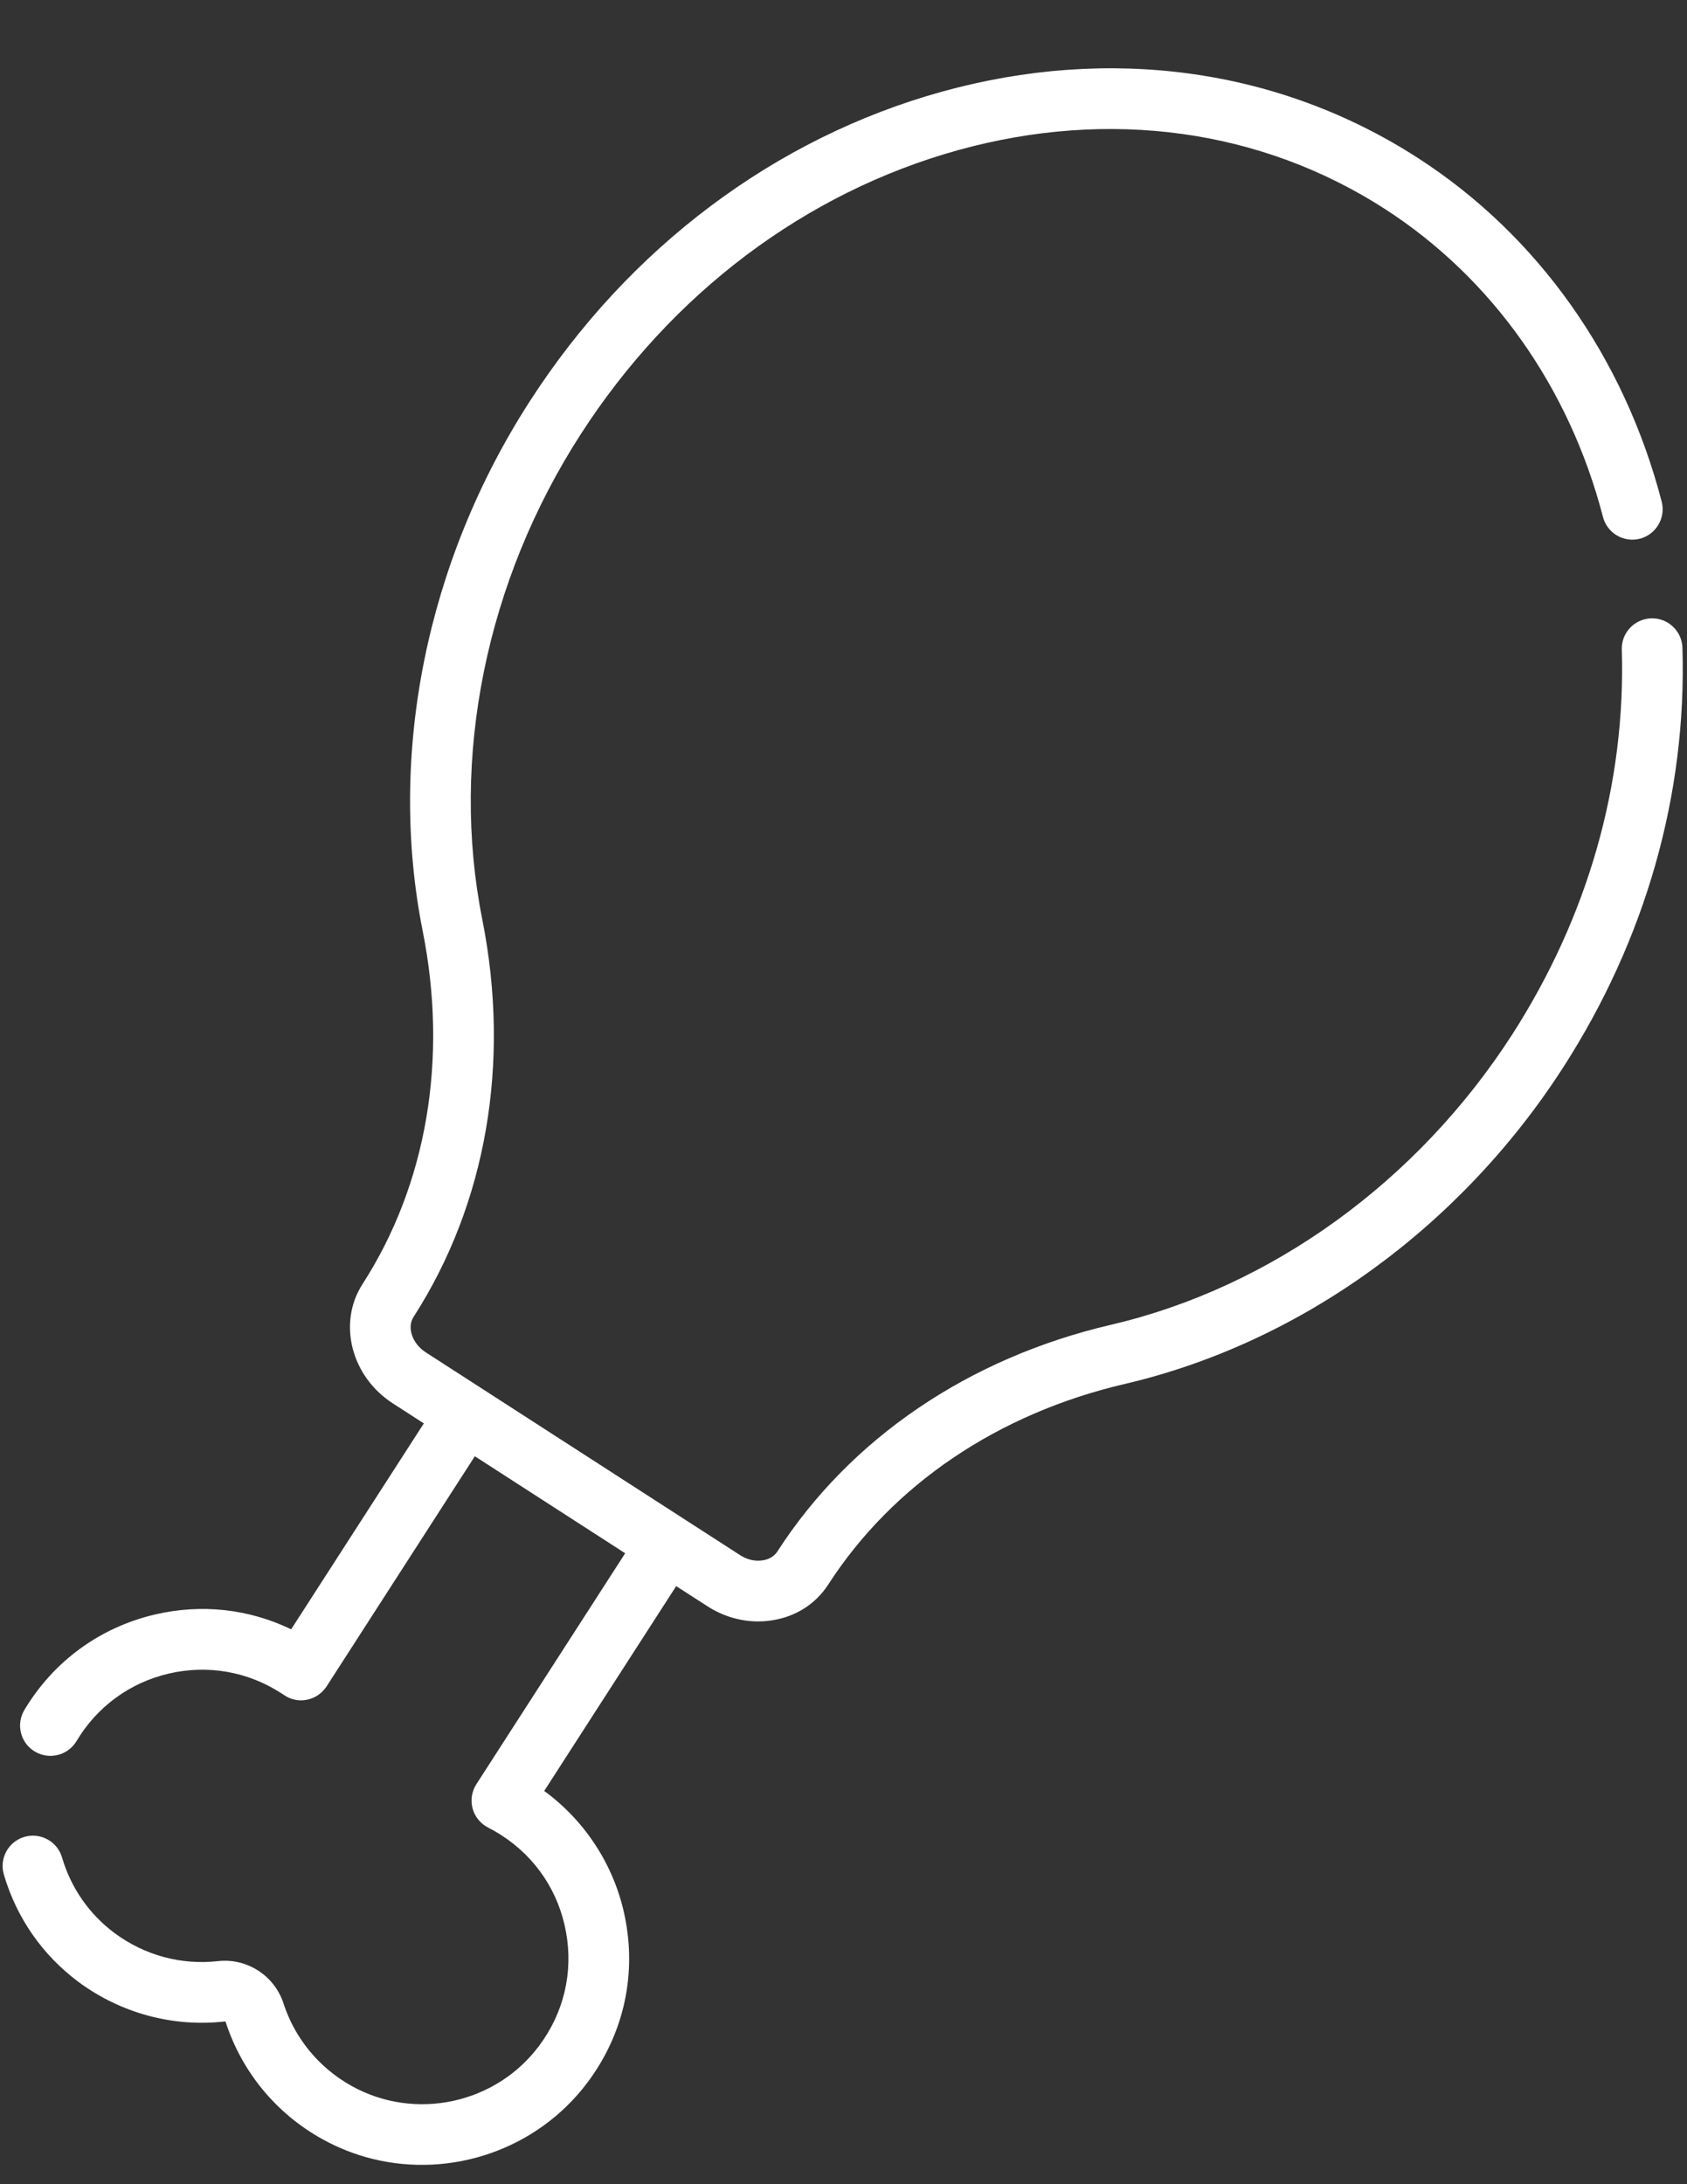 <svg width="17" height="22" viewBox="0 0 17 22" fill="none" xmlns="http://www.w3.org/2000/svg">
<rect x="0" y="0" width="17" height="22" fill="#333333" stroke="none"/>
<path d="M16.954 6.525C16.949 6.356 16.808 6.223 16.639 6.228C16.47 6.234 16.337 6.375 16.343 6.543C16.384 7.894 16.001 9.236 15.236 10.424C14.281 11.904 12.808 12.968 11.194 13.344C9.761 13.678 8.567 14.489 7.833 15.628C7.792 15.691 7.724 15.711 7.687 15.716C7.611 15.729 7.529 15.71 7.458 15.664L4.29 13.621C4.155 13.534 4.099 13.371 4.167 13.265C4.901 12.126 5.147 10.704 4.86 9.261C4.536 7.635 4.897 5.854 5.852 4.374C6.767 2.954 8.118 1.938 9.656 1.512C11.181 1.09 12.709 1.301 13.956 2.105C15.034 2.8 15.814 3.901 16.153 5.206C16.195 5.37 16.362 5.468 16.526 5.426C16.689 5.383 16.787 5.216 16.745 5.053C16.367 3.598 15.495 2.369 14.288 1.591C12.892 0.691 11.189 0.454 9.493 0.923C7.81 1.389 6.334 2.497 5.338 4.043C4.298 5.655 3.905 7.6 4.26 9.38C4.516 10.667 4.301 11.929 3.653 12.934C3.401 13.325 3.538 13.864 3.958 14.135L4.271 14.337L2.934 16.411C2.508 16.205 2.029 16.152 1.561 16.262C1.006 16.392 0.539 16.733 0.246 17.223C0.159 17.368 0.206 17.556 0.351 17.642C0.496 17.729 0.684 17.682 0.771 17.537C0.978 17.19 1.308 16.949 1.7 16.857C2.092 16.766 2.494 16.835 2.833 17.054C2.837 17.056 2.842 17.06 2.846 17.062L2.862 17.073C2.93 17.12 3.014 17.137 3.095 17.12C3.175 17.104 3.246 17.055 3.291 16.986L4.785 14.668L6.3 15.645L4.801 17.97C4.754 18.043 4.74 18.132 4.762 18.215C4.785 18.299 4.842 18.369 4.919 18.408C4.966 18.432 5.011 18.458 5.053 18.485C5.4 18.709 5.631 19.055 5.704 19.462C5.778 19.868 5.681 20.275 5.432 20.607C4.995 21.192 4.183 21.366 3.544 21.011C3.215 20.828 2.971 20.532 2.856 20.177C2.765 19.899 2.489 19.721 2.198 19.753C1.827 19.795 1.457 19.695 1.155 19.471C0.9 19.281 0.716 19.018 0.625 18.709C0.578 18.547 0.407 18.454 0.245 18.502C0.083 18.55 -0.009 18.72 0.039 18.882C0.168 19.319 0.428 19.692 0.79 19.962C1.217 20.278 1.741 20.42 2.267 20.361C2.271 20.361 2.273 20.362 2.274 20.366C2.437 20.869 2.783 21.288 3.248 21.546C3.409 21.635 3.577 21.701 3.75 21.744C4.545 21.942 5.412 21.654 5.922 20.973C6.273 20.504 6.41 19.928 6.306 19.354C6.212 18.826 5.914 18.353 5.484 18.039L6.814 15.976L7.126 16.177C7.217 16.236 7.316 16.279 7.417 16.304C7.537 16.334 7.662 16.34 7.783 16.32C8.021 16.283 8.221 16.154 8.347 15.959C8.995 14.955 10.055 14.238 11.333 13.94C13.1 13.528 14.71 12.367 15.75 10.755C16.583 9.463 16.999 8 16.954 6.525Z" fill="white"/>
</svg>
